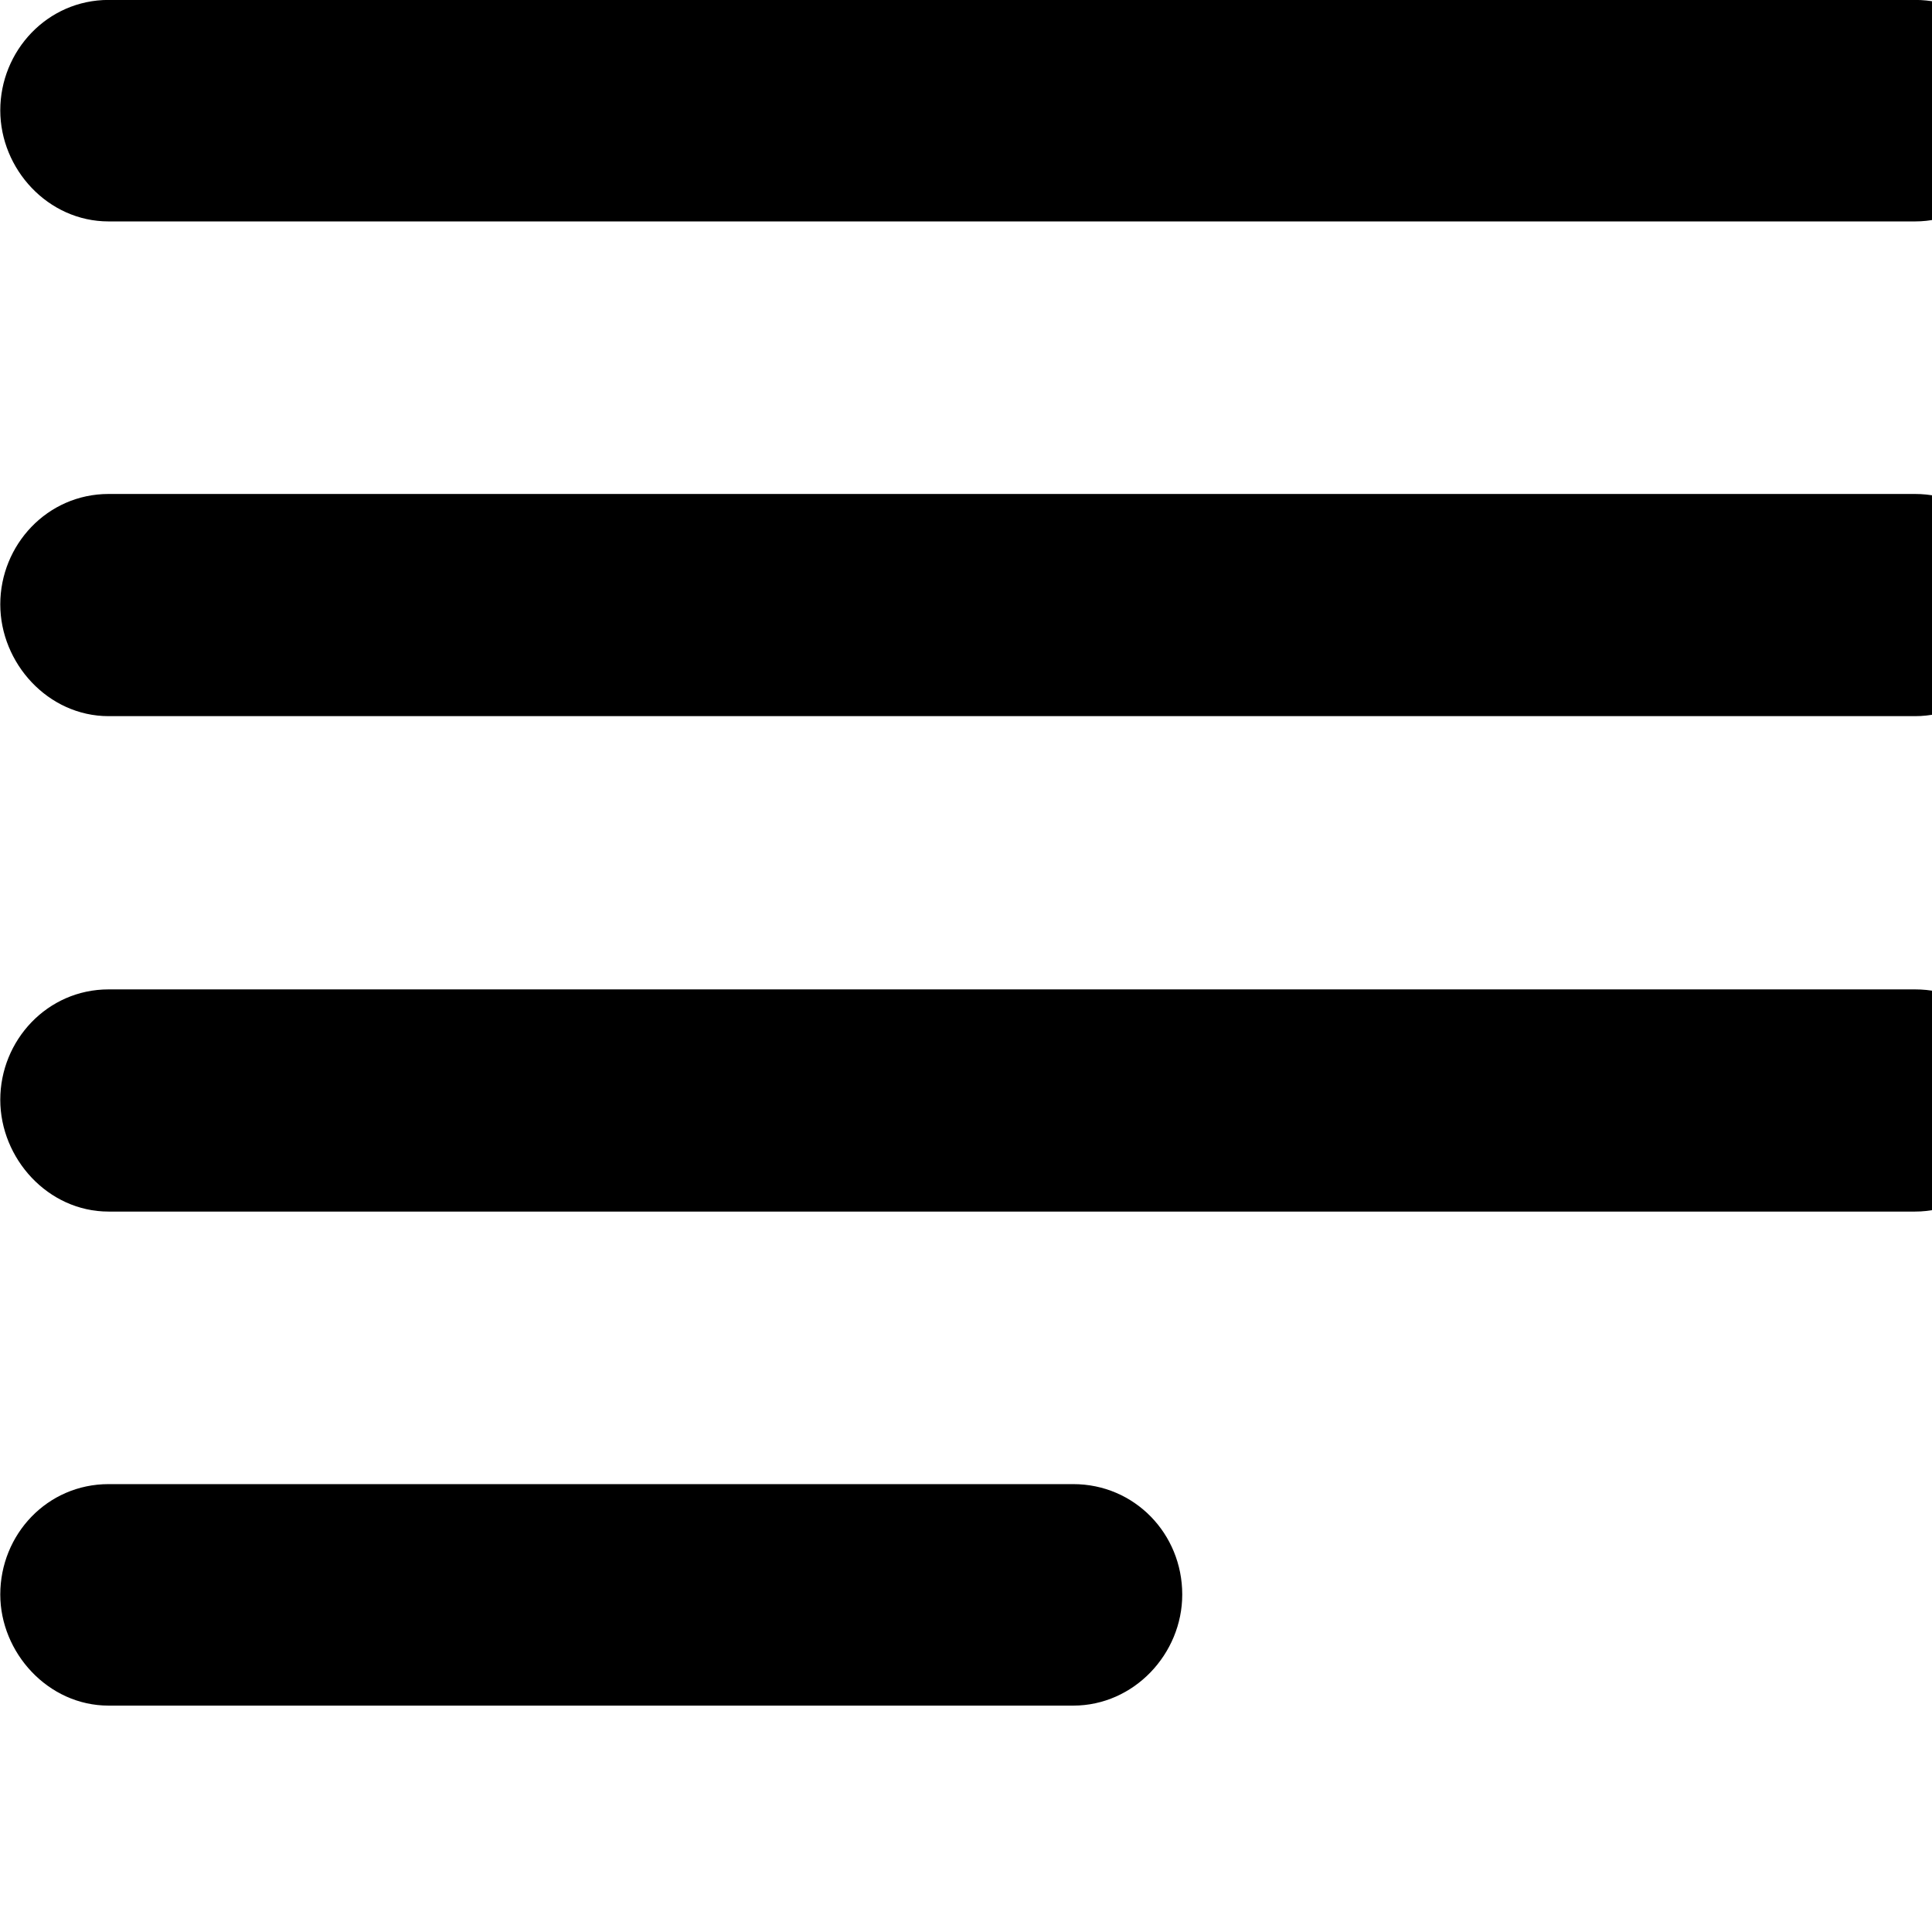 <svg xmlns="http://www.w3.org/2000/svg" viewBox="0 0 28 28" width="28" height="28">
  <path d="M1.574 3.209H27.754C28.634 3.209 29.324 2.459 29.324 1.599C29.324 0.709 28.644 -0.001 27.754 -0.001H1.574C0.684 -0.001 0.004 0.739 0.004 1.599C0.004 2.449 0.694 3.209 1.574 3.209ZM1.574 10.379H27.754C28.634 10.379 29.324 9.629 29.324 8.759C29.324 7.889 28.644 7.159 27.754 7.159H1.574C0.684 7.159 0.004 7.899 0.004 8.759C0.004 9.609 0.694 10.379 1.574 10.379ZM1.574 17.559H27.754C28.634 17.559 29.324 16.799 29.324 15.939C29.324 15.049 28.644 14.339 27.754 14.339H1.574C0.684 14.339 0.004 15.079 0.004 15.939C0.004 16.789 0.694 17.559 1.574 17.559ZM1.574 24.719H15.554C16.434 24.719 17.134 23.969 17.134 23.109C17.134 22.229 16.444 21.509 15.554 21.509H1.574C0.684 21.509 0.004 22.239 0.004 23.109C0.004 23.949 0.694 24.719 1.574 24.719Z" />
</svg>